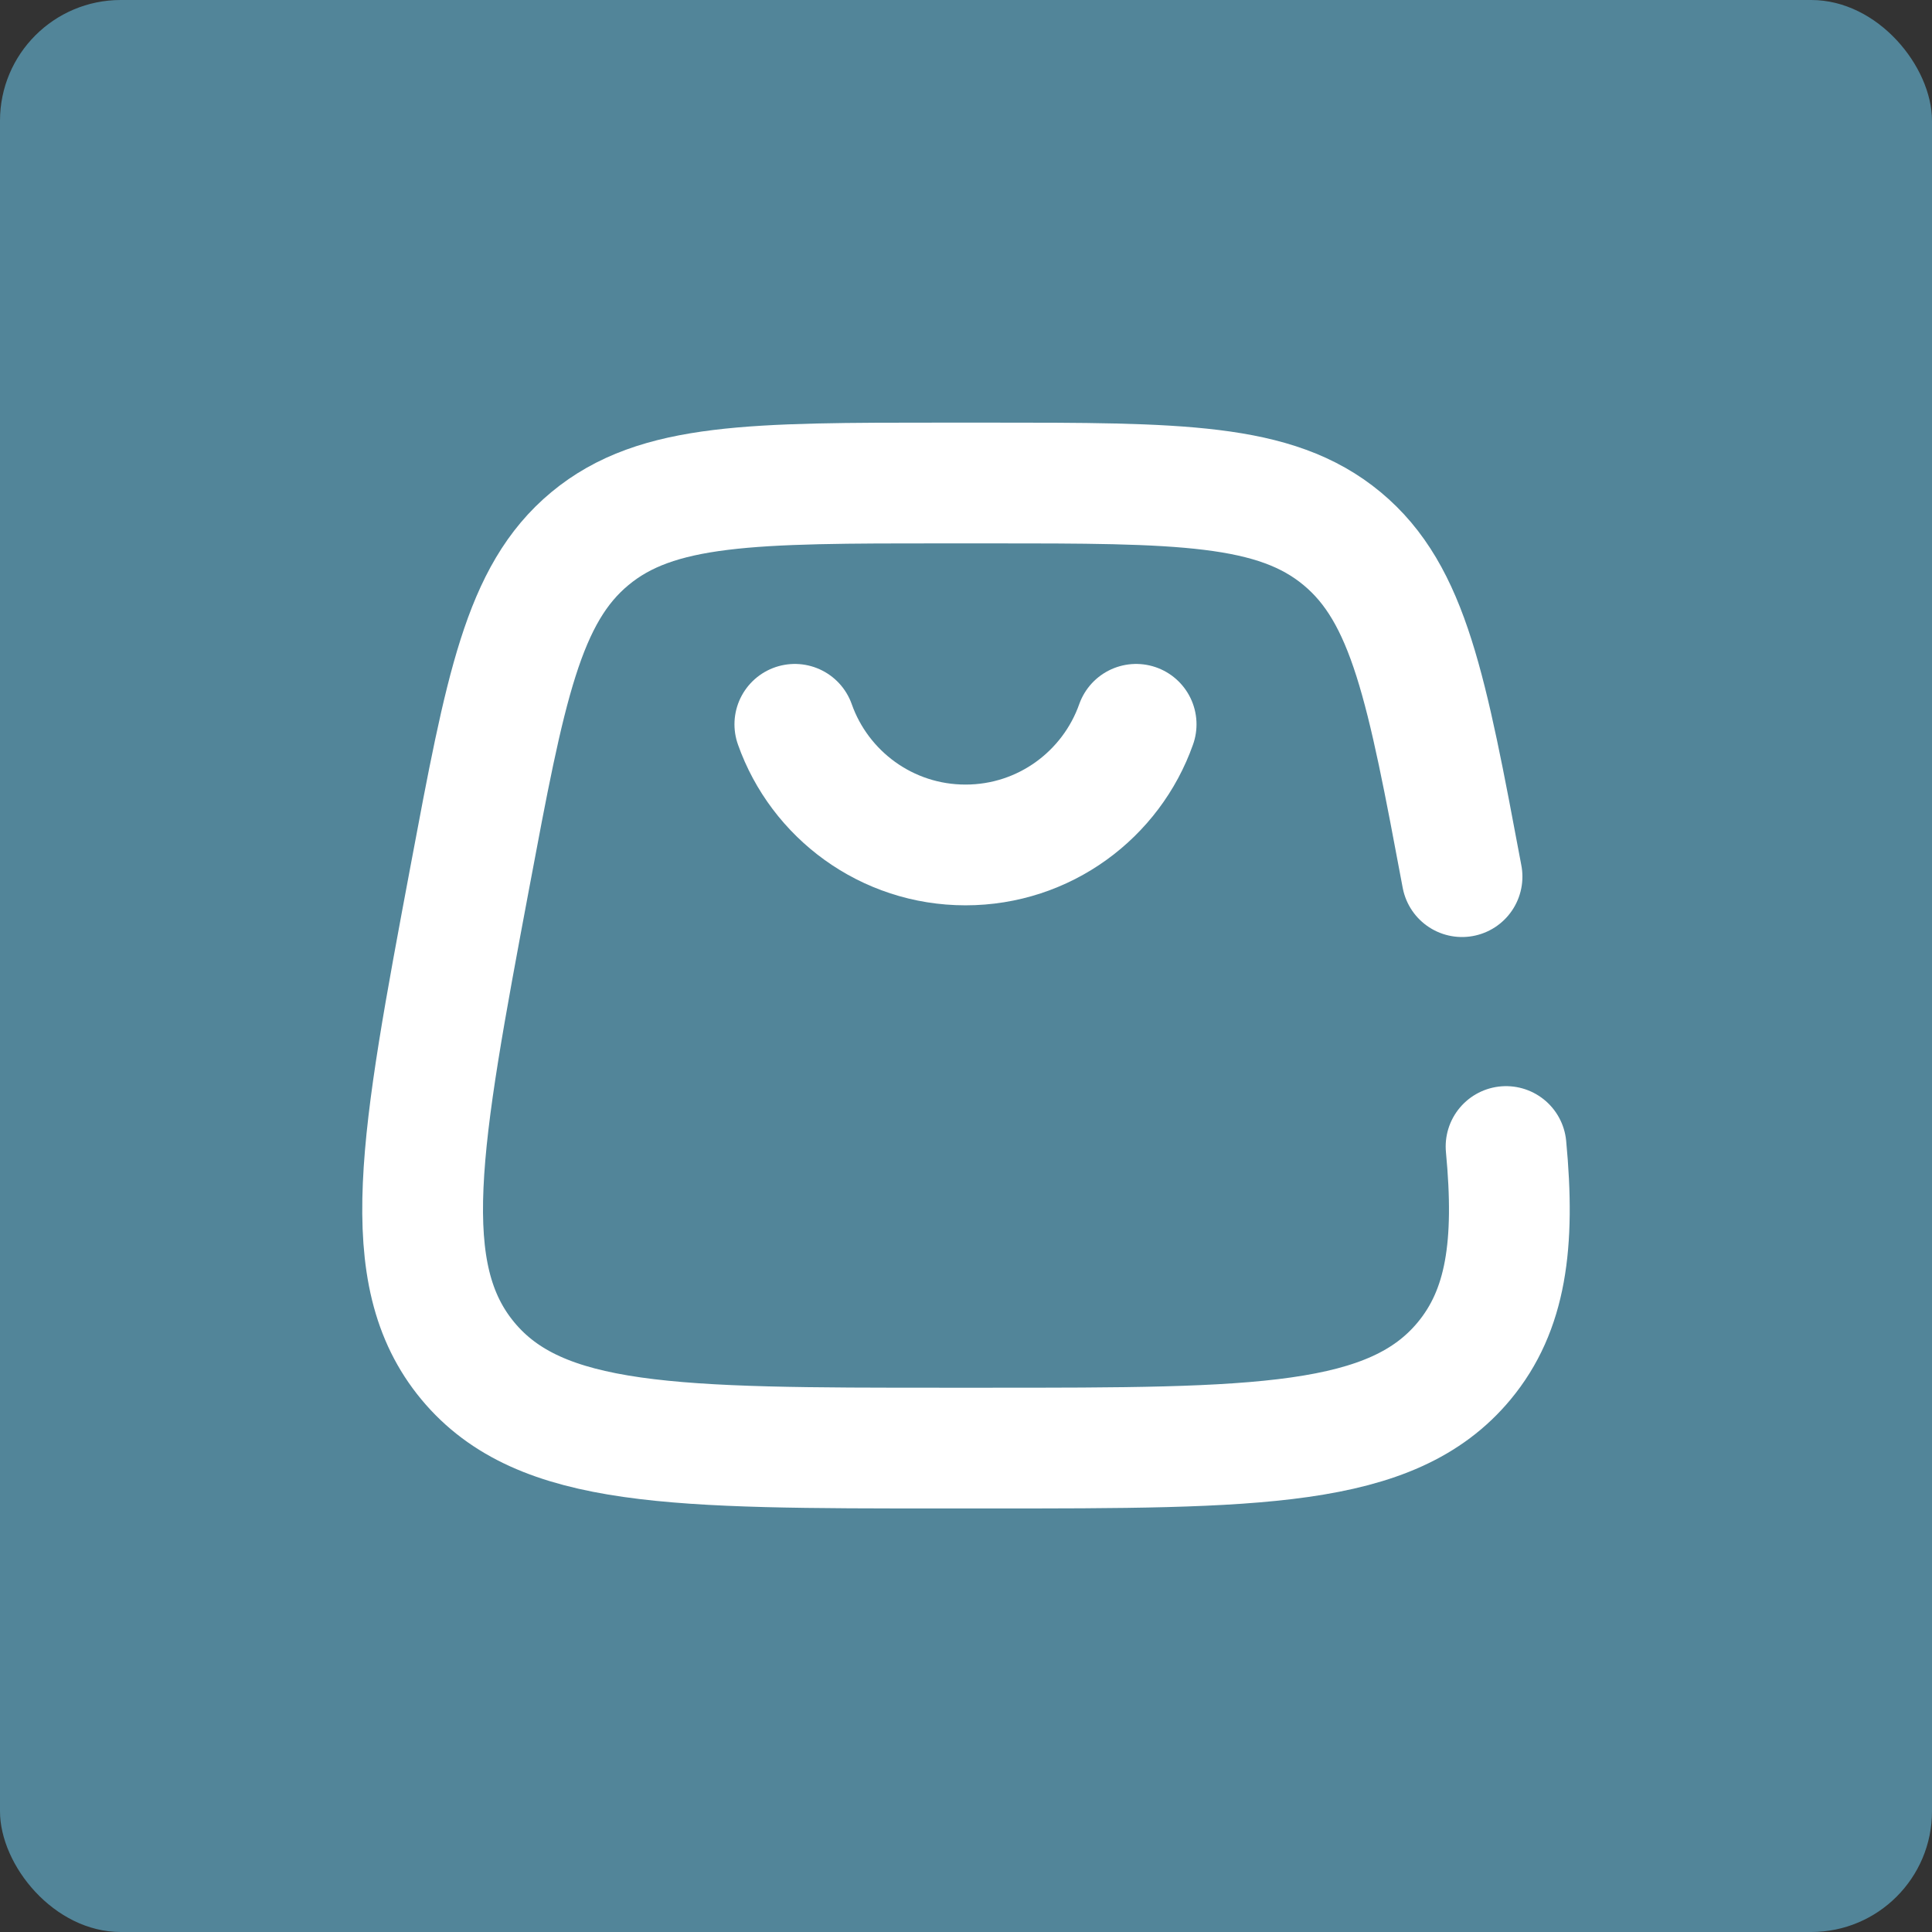 <svg width="32" height="32" viewBox="0 0 32 32" fill="none" xmlns="http://www.w3.org/2000/svg">
<rect x="0" y="0" width="32" height="32" fill="#333333" stroke="none"/>
<rect width="32" height="32" rx="2" fill="#528599"/>
<path d="M24.216 14.52C23.631 11.401 23.339 9.842 22.229 8.921C21.119 8 19.533 8 16.36 8H15.64C12.467 8 10.881 8 9.771 8.921C8.661 9.842 8.369 11.401 7.784 14.52C6.962 18.904 6.551 21.097 7.749 22.541C8.948 23.985 11.178 23.985 15.64 23.985H16.36C20.821 23.985 23.052 23.985 24.251 22.541C24.946 21.703 25.099 20.613 24.945 18.99" stroke="white" stroke-width="2" stroke-linecap="round"/>
<path d="M13.165 11.997C13.576 13.161 14.687 13.995 15.992 13.995C17.297 13.995 18.407 13.161 18.818 11.997" stroke="white" stroke-width="2" stroke-linecap="round"/>
</svg>
